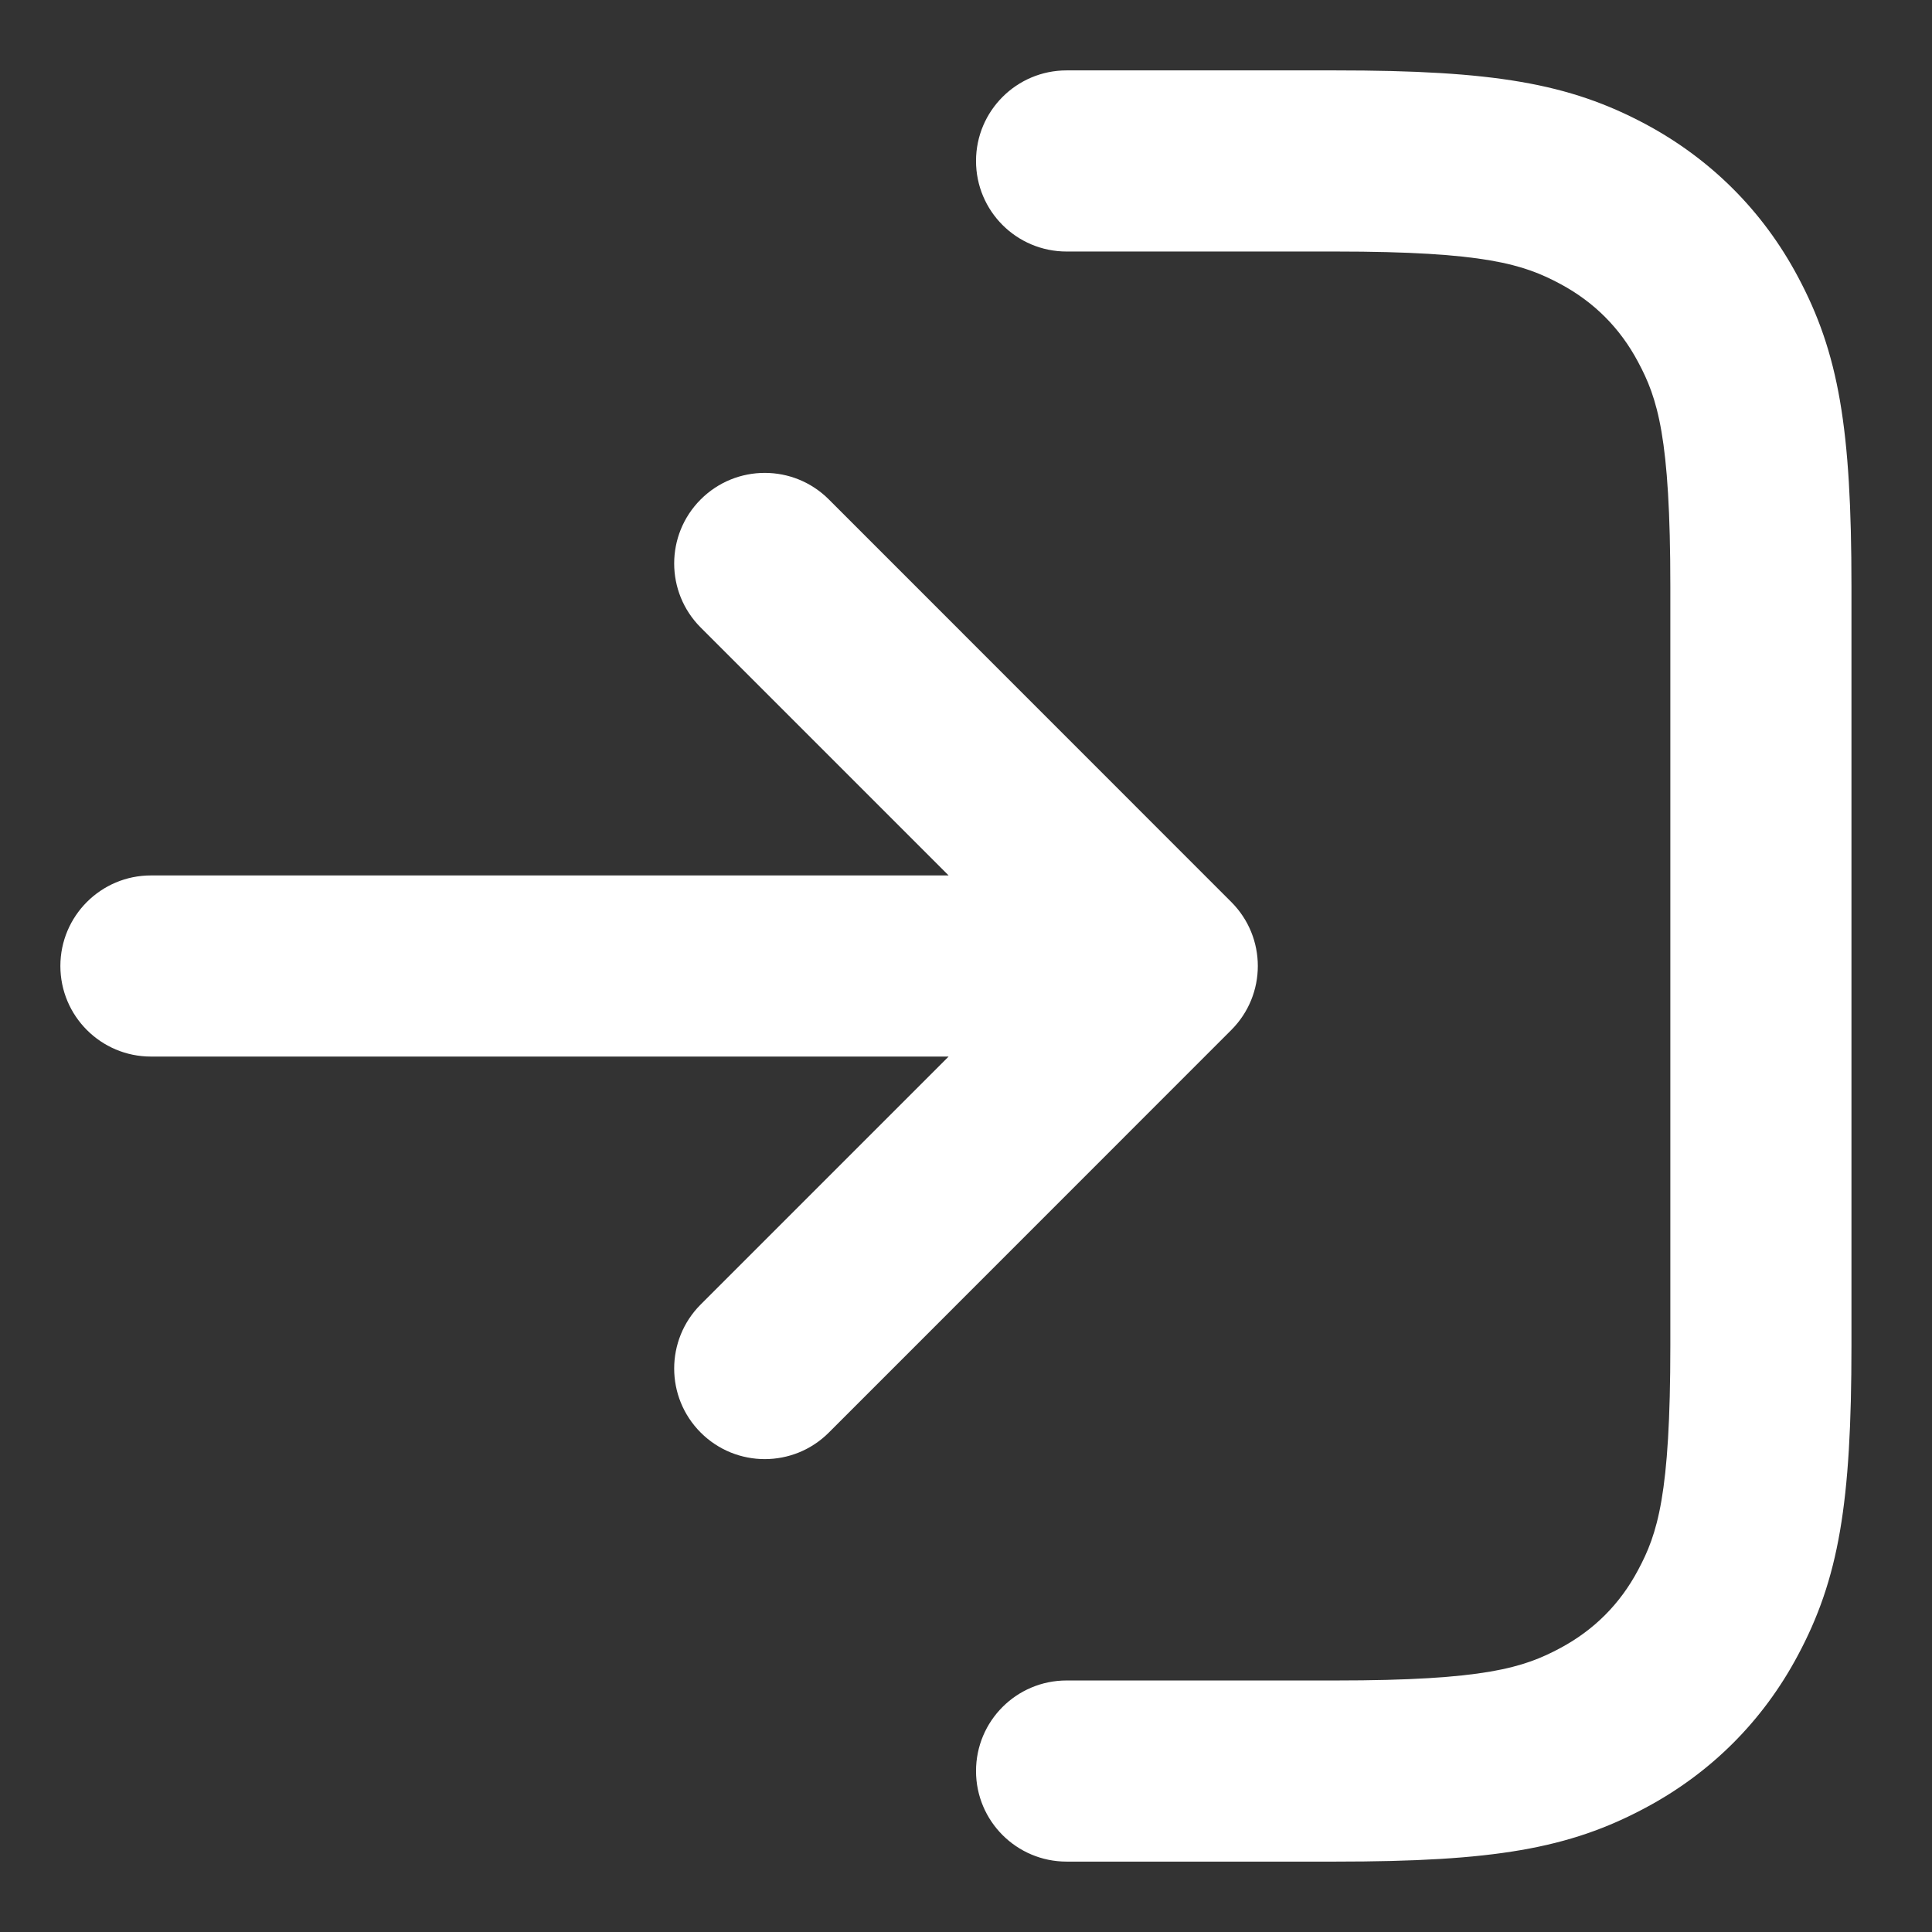 <svg width="16" height="16" viewBox="0 0 16 16" fill="none" xmlns="http://www.w3.org/2000/svg">
<rect x="0" y="0" width="16" height="16" fill="#333333" stroke="none"/>
<path d="M13.628 14.971C12.993 15.311 12.368 15.417 11.06 15.417H8.849C8.844 15.417 8.839 15.417 8.833 15.417C8.419 15.417 8.083 15.081 8.083 14.667C8.083 14.252 8.419 13.917 8.833 13.917C8.833 13.917 8.833 13.917 8.833 13.917L11.06 13.917C12.299 13.917 12.619 13.81 12.921 13.649C13.201 13.499 13.416 13.284 13.565 13.004C13.727 12.702 13.833 12.382 13.833 11.143L13.833 4.856C13.833 3.618 13.727 3.298 13.565 2.996C13.416 2.716 13.201 2.501 12.921 2.351C12.619 2.19 12.299 2.083 11.06 2.083H8.849C8.844 2.083 8.839 2.083 8.833 2.083C8.419 2.083 8.083 1.748 8.083 1.333C8.083 0.919 8.419 0.583 8.833 0.583C8.833 0.583 8.833 0.583 8.833 0.583L11.06 0.583C12.368 0.583 12.993 0.689 13.628 1.028C14.169 1.318 14.599 1.747 14.888 2.289C15.228 2.924 15.333 3.548 15.333 4.856V11.143C15.333 12.451 15.228 13.076 14.888 13.711C14.599 14.253 14.169 14.682 13.628 14.971Z" fill="white"/>
<path d="M5.803 10.803L7.856 8.75H1.25C0.836 8.75 0.5 8.414 0.5 8C0.5 7.586 0.836 7.25 1.25 7.25H7.856L5.803 5.197C5.51 4.904 5.51 4.429 5.803 4.136C6.096 3.843 6.571 3.843 6.864 4.136L10.197 7.47C10.49 7.763 10.49 8.237 10.197 8.53L6.864 11.864C6.571 12.157 6.096 12.157 5.803 11.864C5.51 11.571 5.51 11.096 5.803 10.803Z" fill="white"/>
</svg>
